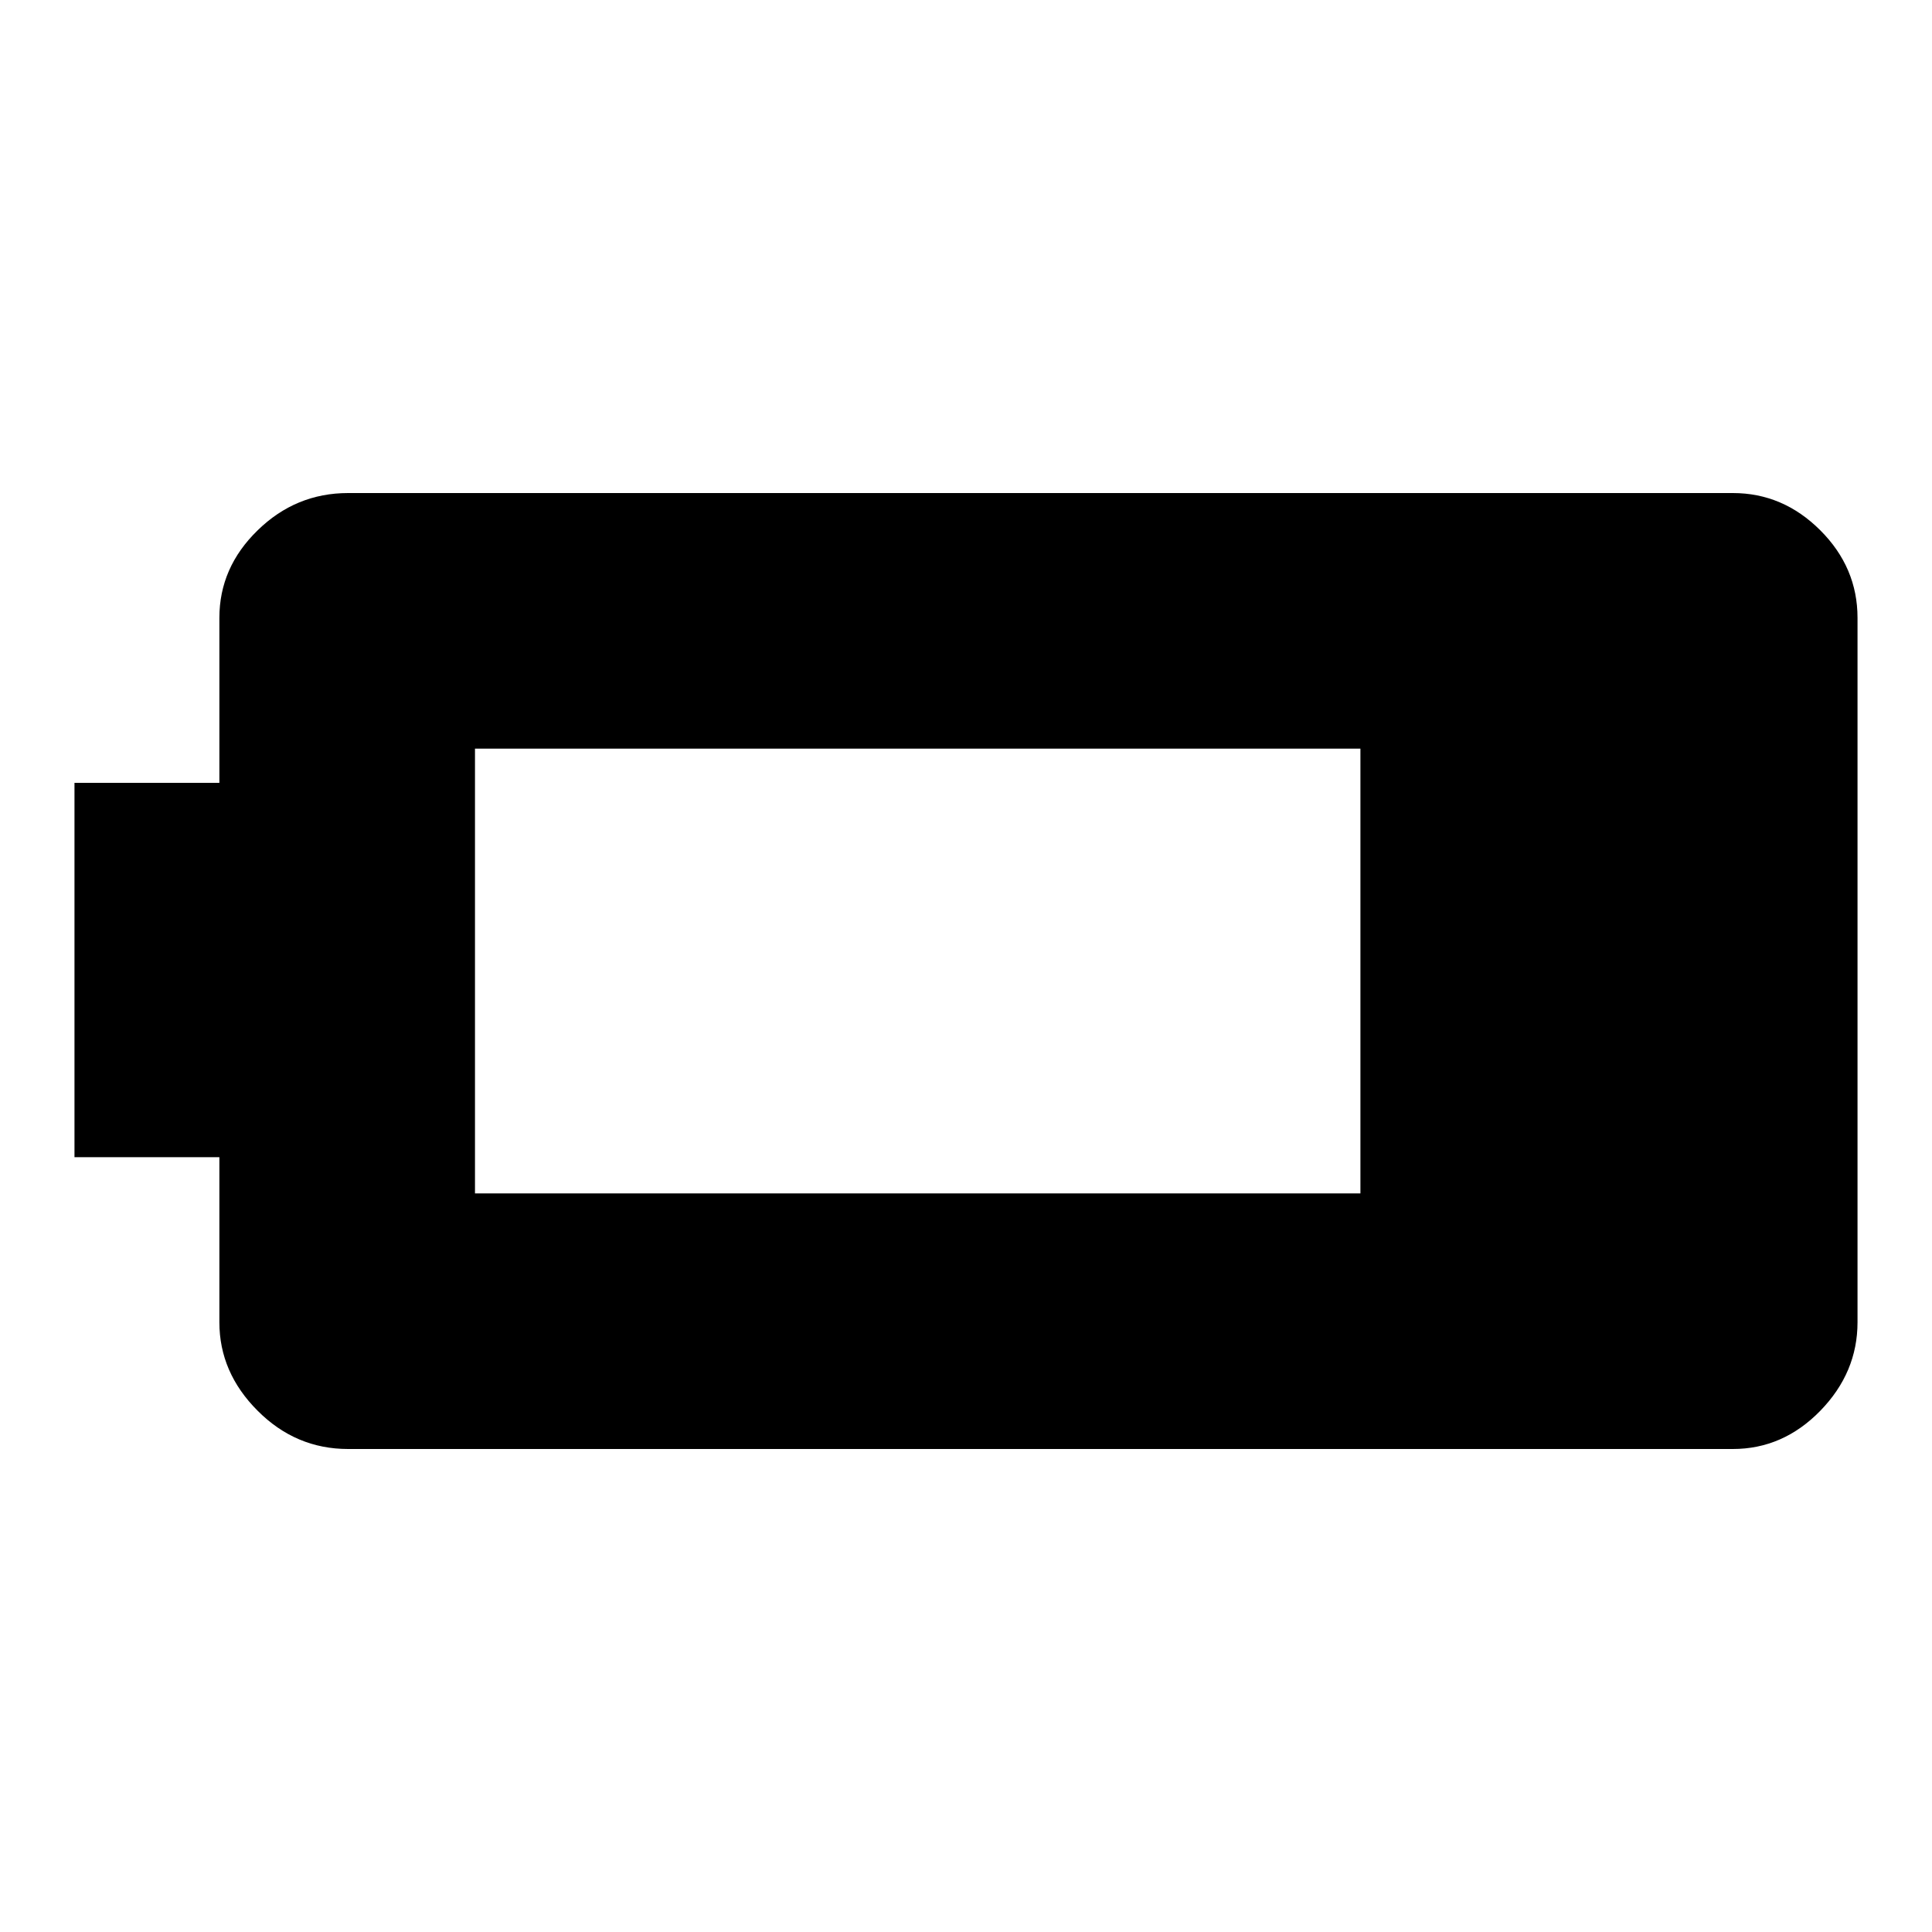 <svg xmlns="http://www.w3.org/2000/svg" height="20" width="20"><path d="M19.229 13.688q0 .52-.385.916-.386.396-.906.396H3.604q-.542 0-.937-.396-.396-.396-.396-.916v-1.709h-1.5V8.104h1.5V6.396q0-.521.396-.906.395-.386.937-.386h14.334q.52 0 .906.386.385.385.385.906Zm-5.146-1.334V7.75H4.917v4.604Z"/></svg>